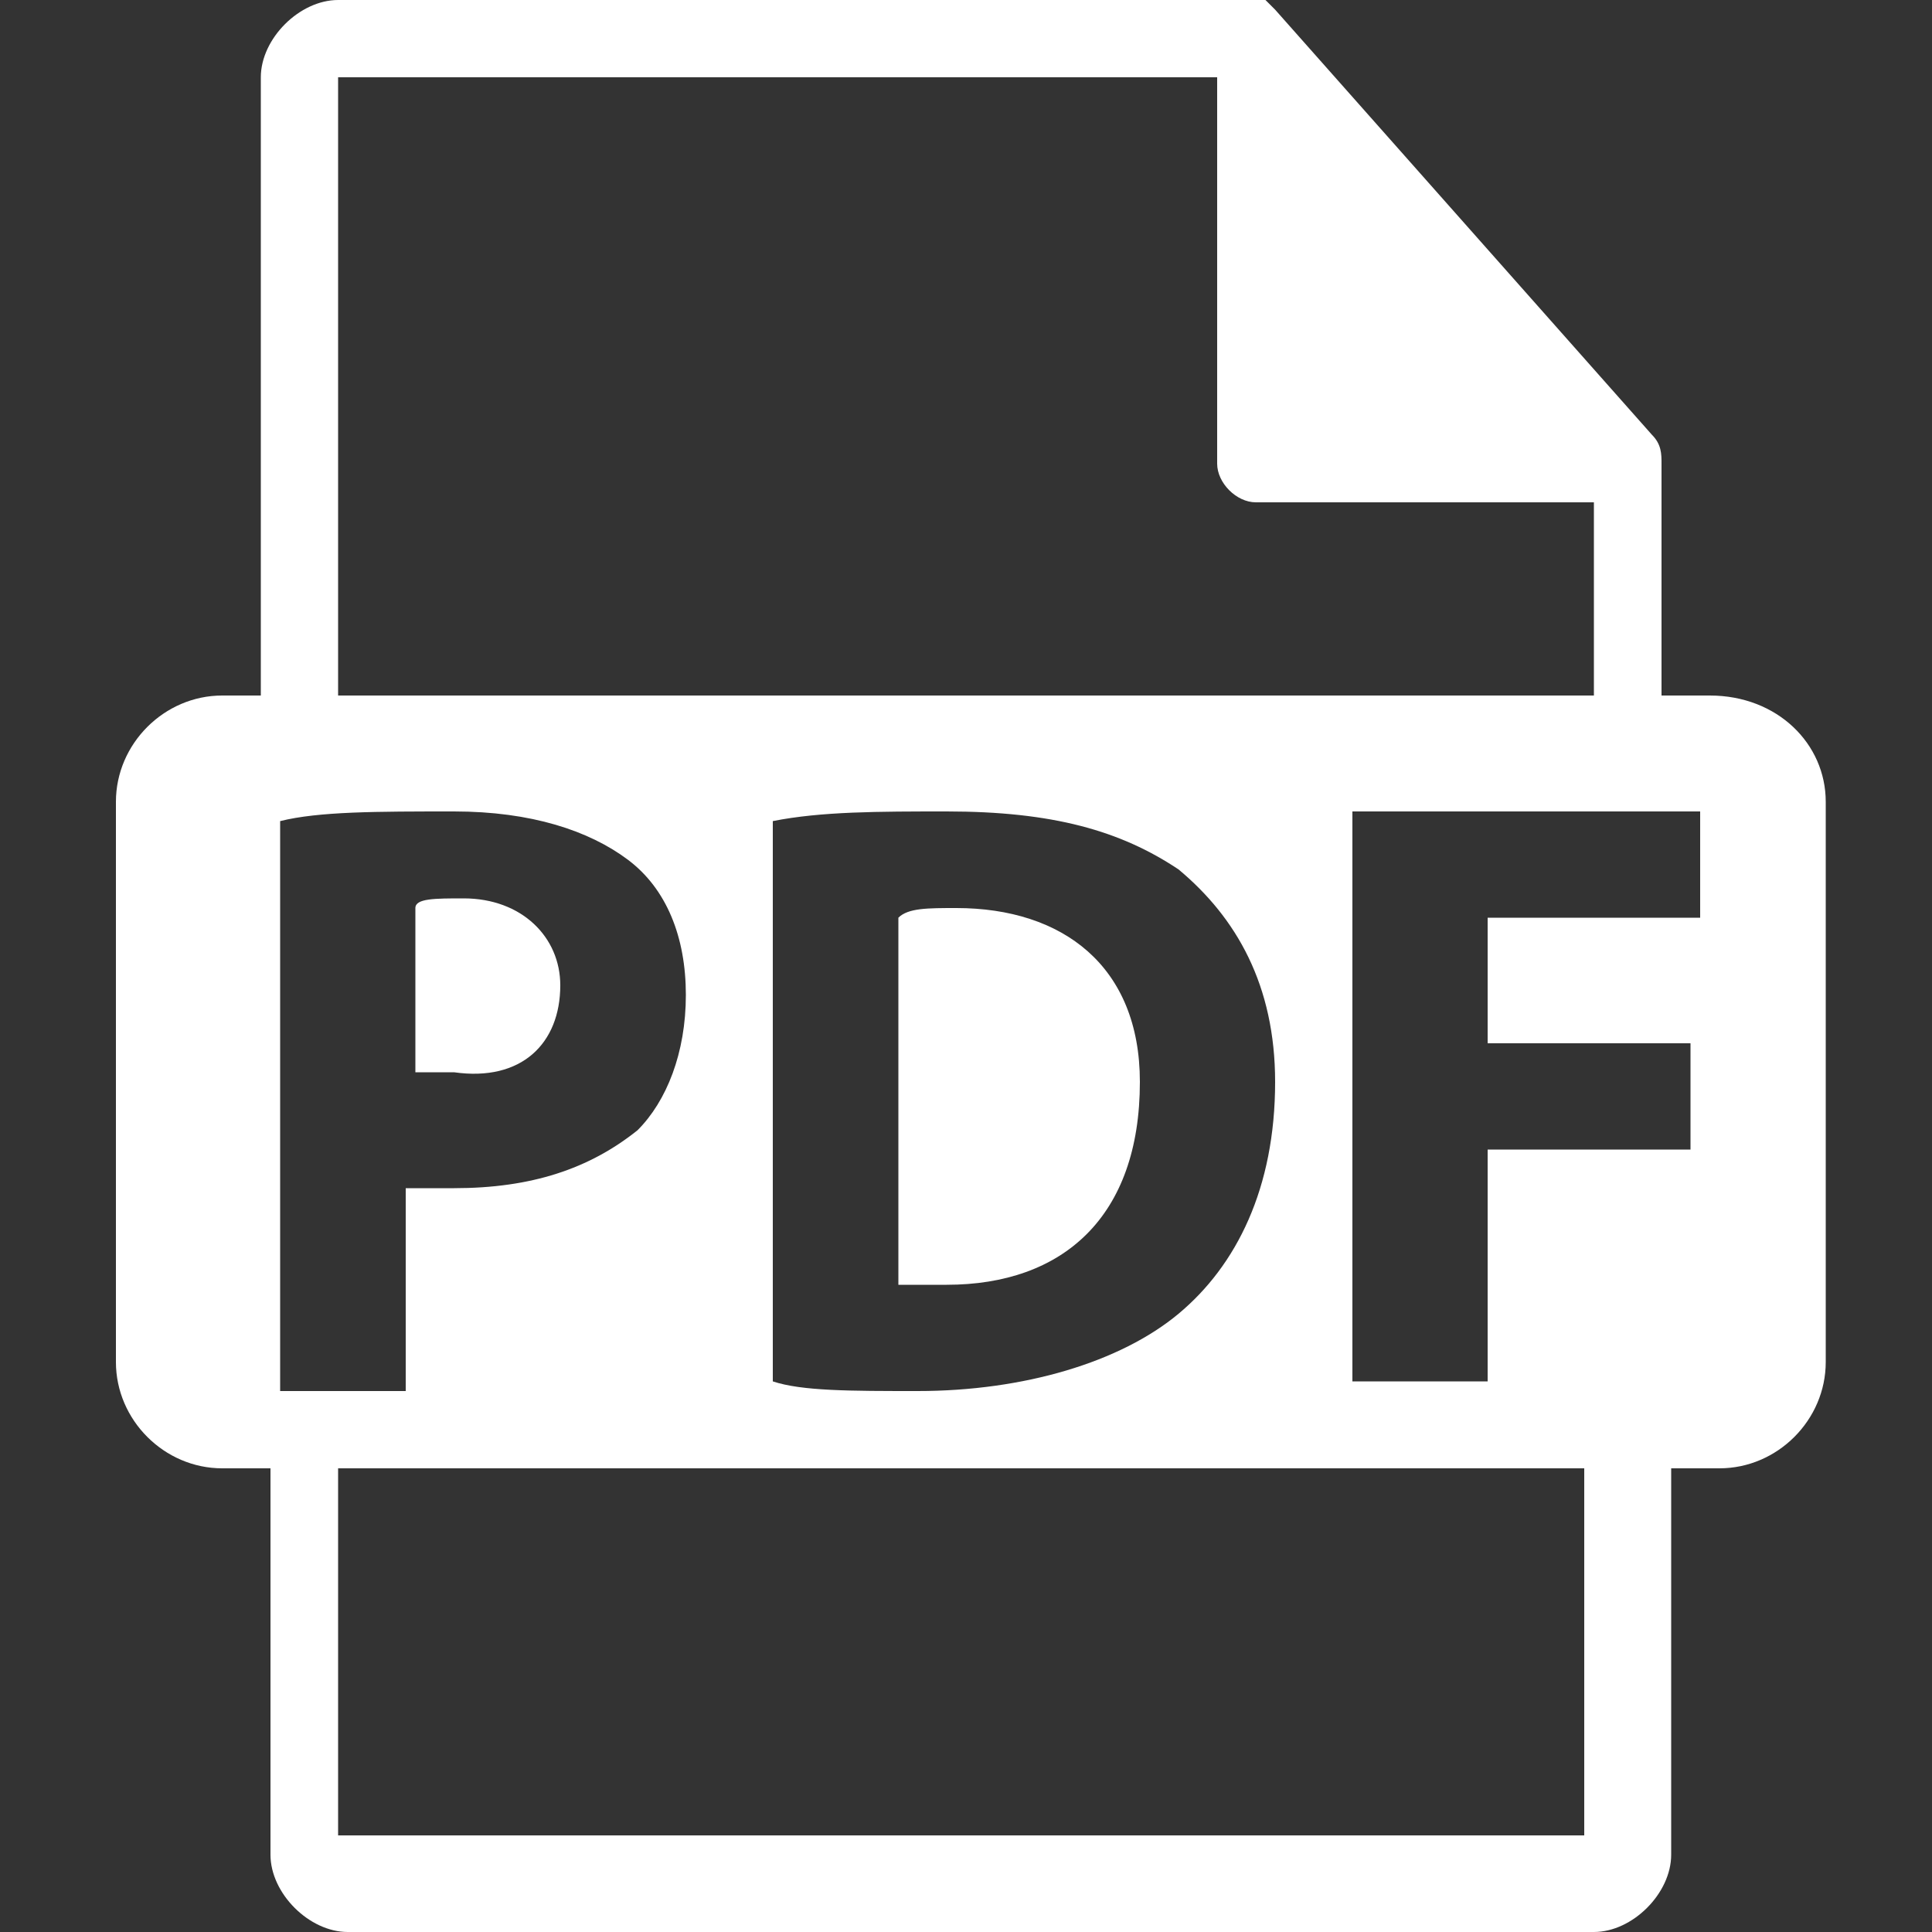 <?xml version="1.0" encoding="utf-8"?>
<!-- Generator: Adobe Illustrator 19.0.0, SVG Export Plug-In . SVG Version: 6.00 Build 0)  -->
<svg version="1.1" id="Layer_1" xmlns="http://www.w3.org/2000/svg" xmlns:xlink="http://www.w3.org/1999/xlink" x="0px" y="0px"
	 viewBox="0 0 20 20" style="enable-background:new 0 0 20 20;" xml:space="preserve">
<rect x="0" y="0" width="20" height="20" fill="#333333" stroke="none"/>
<style type="text/css">
	.st0{fill:#FFFFFF;}
</style>
<g id="XMLID_15_">
	<path id="XMLID_27_" class="st0" d="M5.8,10.2c0-0.5-0.4-0.9-1-0.9c-0.3,0-0.5,0-0.5,0.1v1.7c0.1,0,0.3,0,0.4,0
		C5.4,11.2,5.8,10.8,5.8,10.2L5.8,10.2z M5.8,10.2"/>
	<path id="XMLID_24_" class="st0" d="M9.9,9.4c-0.3,0-0.5,0-0.6,0.1v3.8c0.1,0,0.3,0,0.5,0c1.2,0,2-0.7,2-2.1
		C11.8,10,11,9.4,9.9,9.4L9.9,9.4z M9.9,9.4"/>
	<path id="XMLID_16_" class="st0" d="M17.7,7.2h-0.5V4.8c0,0,0,0,0,0c0-0.1,0-0.2-0.1-0.3l-3.9-4.4c0,0,0,0,0,0c0,0,0,0-0.1-0.1
		c0,0,0,0,0,0c0,0-0.1,0-0.1,0c0,0,0,0,0,0c0,0-0.1,0-0.1,0H3.5C3.1,0,2.7,0.4,2.7,0.8v6.4H2.3c-0.6,0-1.1,0.5-1.1,1.1v5.8
		c0,0.6,0.5,1.1,1.1,1.1h0.5v4c0,0.4,0.4,0.8,0.8,0.8h12.9c0.4,0,0.8-0.4,0.8-0.8v-4h0.5c0.6,0,1.1-0.5,1.1-1.1V8.3
		C18.9,7.7,18.4,7.2,17.7,7.2L17.7,7.2z M3.5,0.8h9.1v4c0,0.2,0.2,0.4,0.4,0.4h3.5v2H3.5V0.8z M13.2,11.2c0,1.1-0.4,1.9-1,2.4
		c-0.6,0.5-1.6,0.8-2.7,0.8c-0.7,0-1.2,0-1.5-0.1V8.5c0.5-0.1,1.1-0.1,1.8-0.1c1.1,0,1.8,0.2,2.4,0.6C12.8,9.5,13.2,10.2,13.2,11.2
		L13.2,11.2z M2.9,14.3V8.5c0.4-0.1,1-0.1,1.8-0.1c0.8,0,1.4,0.2,1.8,0.5c0.4,0.3,0.6,0.8,0.6,1.4c0,0.6-0.2,1.1-0.5,1.4
		c-0.5,0.4-1.1,0.6-1.9,0.6c-0.2,0-0.3,0-0.5,0v2.1H2.9z M16.5,19H3.5v-3.8h12.9V19z M17.6,9.5h-2.2v1.3h2.1v1.1h-2.1v2.4H14V8.4
		h3.6V9.5z M17.6,9.5"/>
</g>
<g id="XMLID_1_">
</g>
<g id="XMLID_2_">
</g>
<g id="XMLID_3_">
</g>
<g id="XMLID_4_">
</g>
<g id="XMLID_5_">
</g>
<g id="XMLID_6_">
</g>
</svg>
